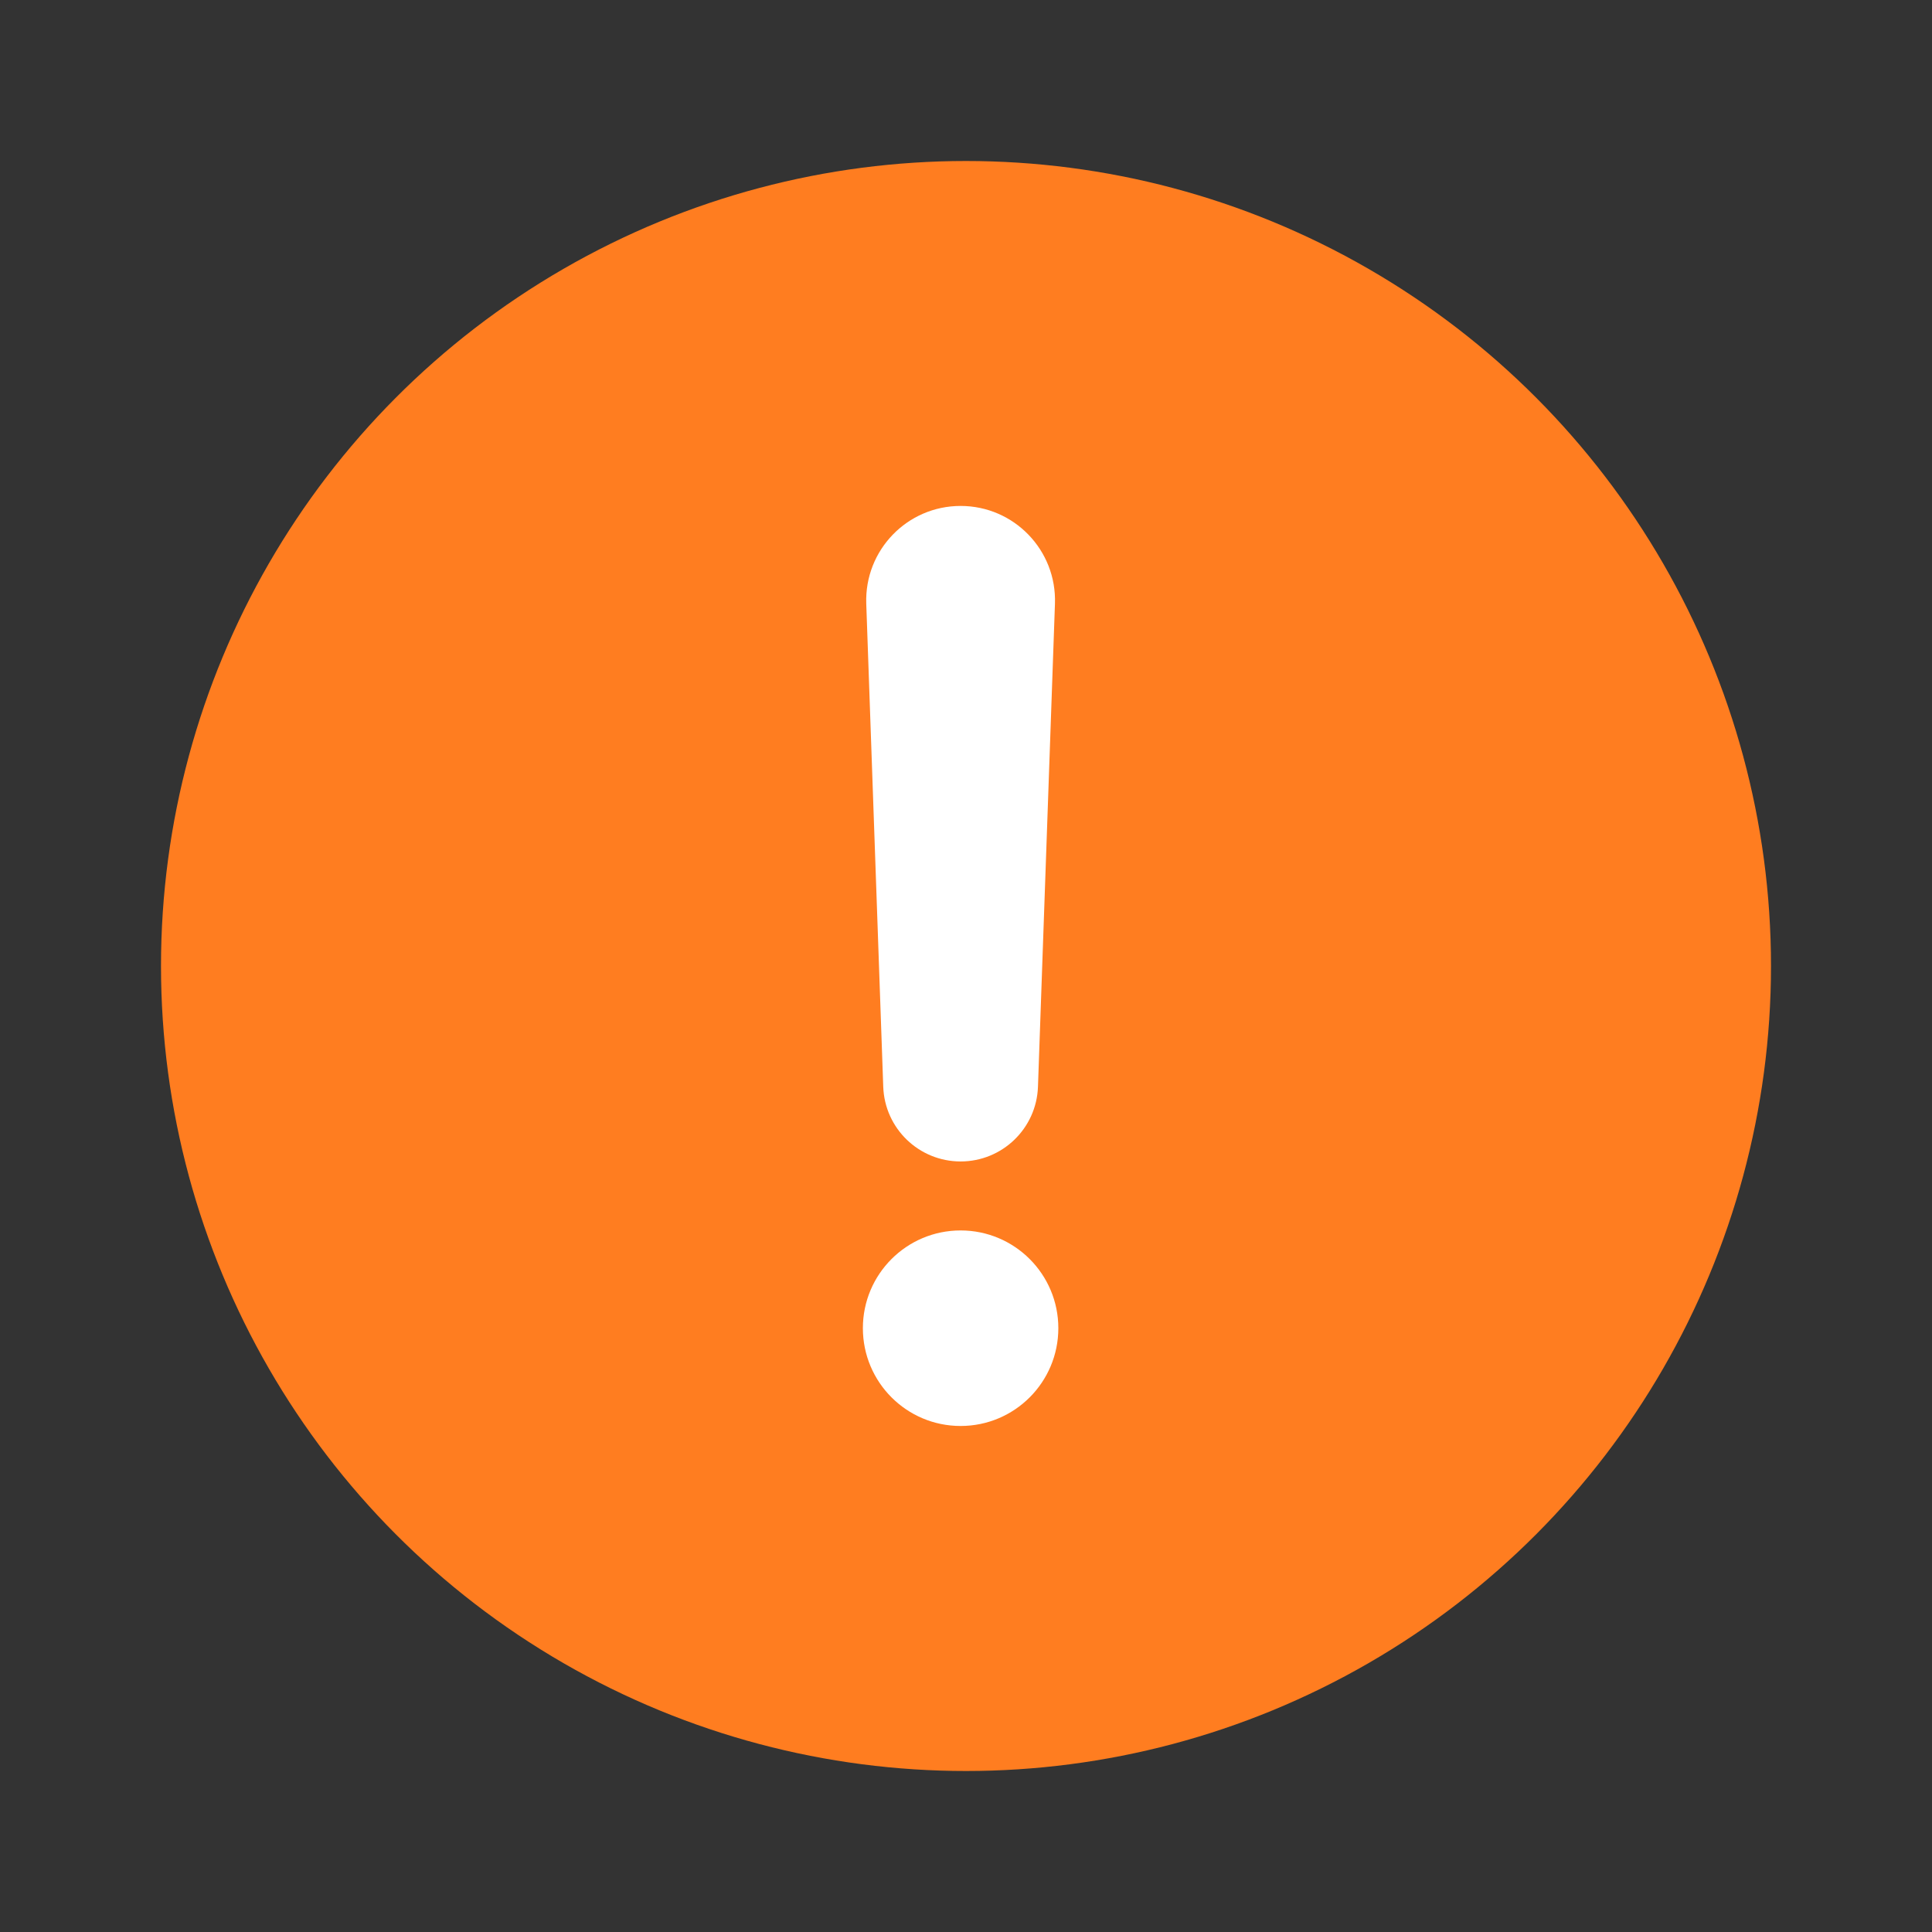 <svg width="24" height="24" viewBox="0 0 24 24" fill="none" xmlns="http://www.w3.org/2000/svg">
<rect x="0" y="0" width="24" height="24" fill="#333333" stroke="none"/>
<circle cx="12" cy="12" r="10" fill="#FF7D20"/>
<path d="M13.147 16.499C13.147 17.17 12.604 17.714 11.933 17.714C11.262 17.714 10.719 17.17 10.719 16.499C10.719 15.829 11.262 15.285 11.933 15.285C12.604 15.285 13.147 15.829 13.147 16.499Z" fill="white"/>
<path d="M10.761 7.499C10.738 6.835 11.269 6.285 11.933 6.285C12.597 6.285 13.128 6.835 13.105 7.499L12.894 13.5C12.876 14.018 12.451 14.428 11.933 14.428C11.415 14.428 10.99 14.018 10.972 13.5L10.761 7.499Z" fill="white"/>
</svg>
